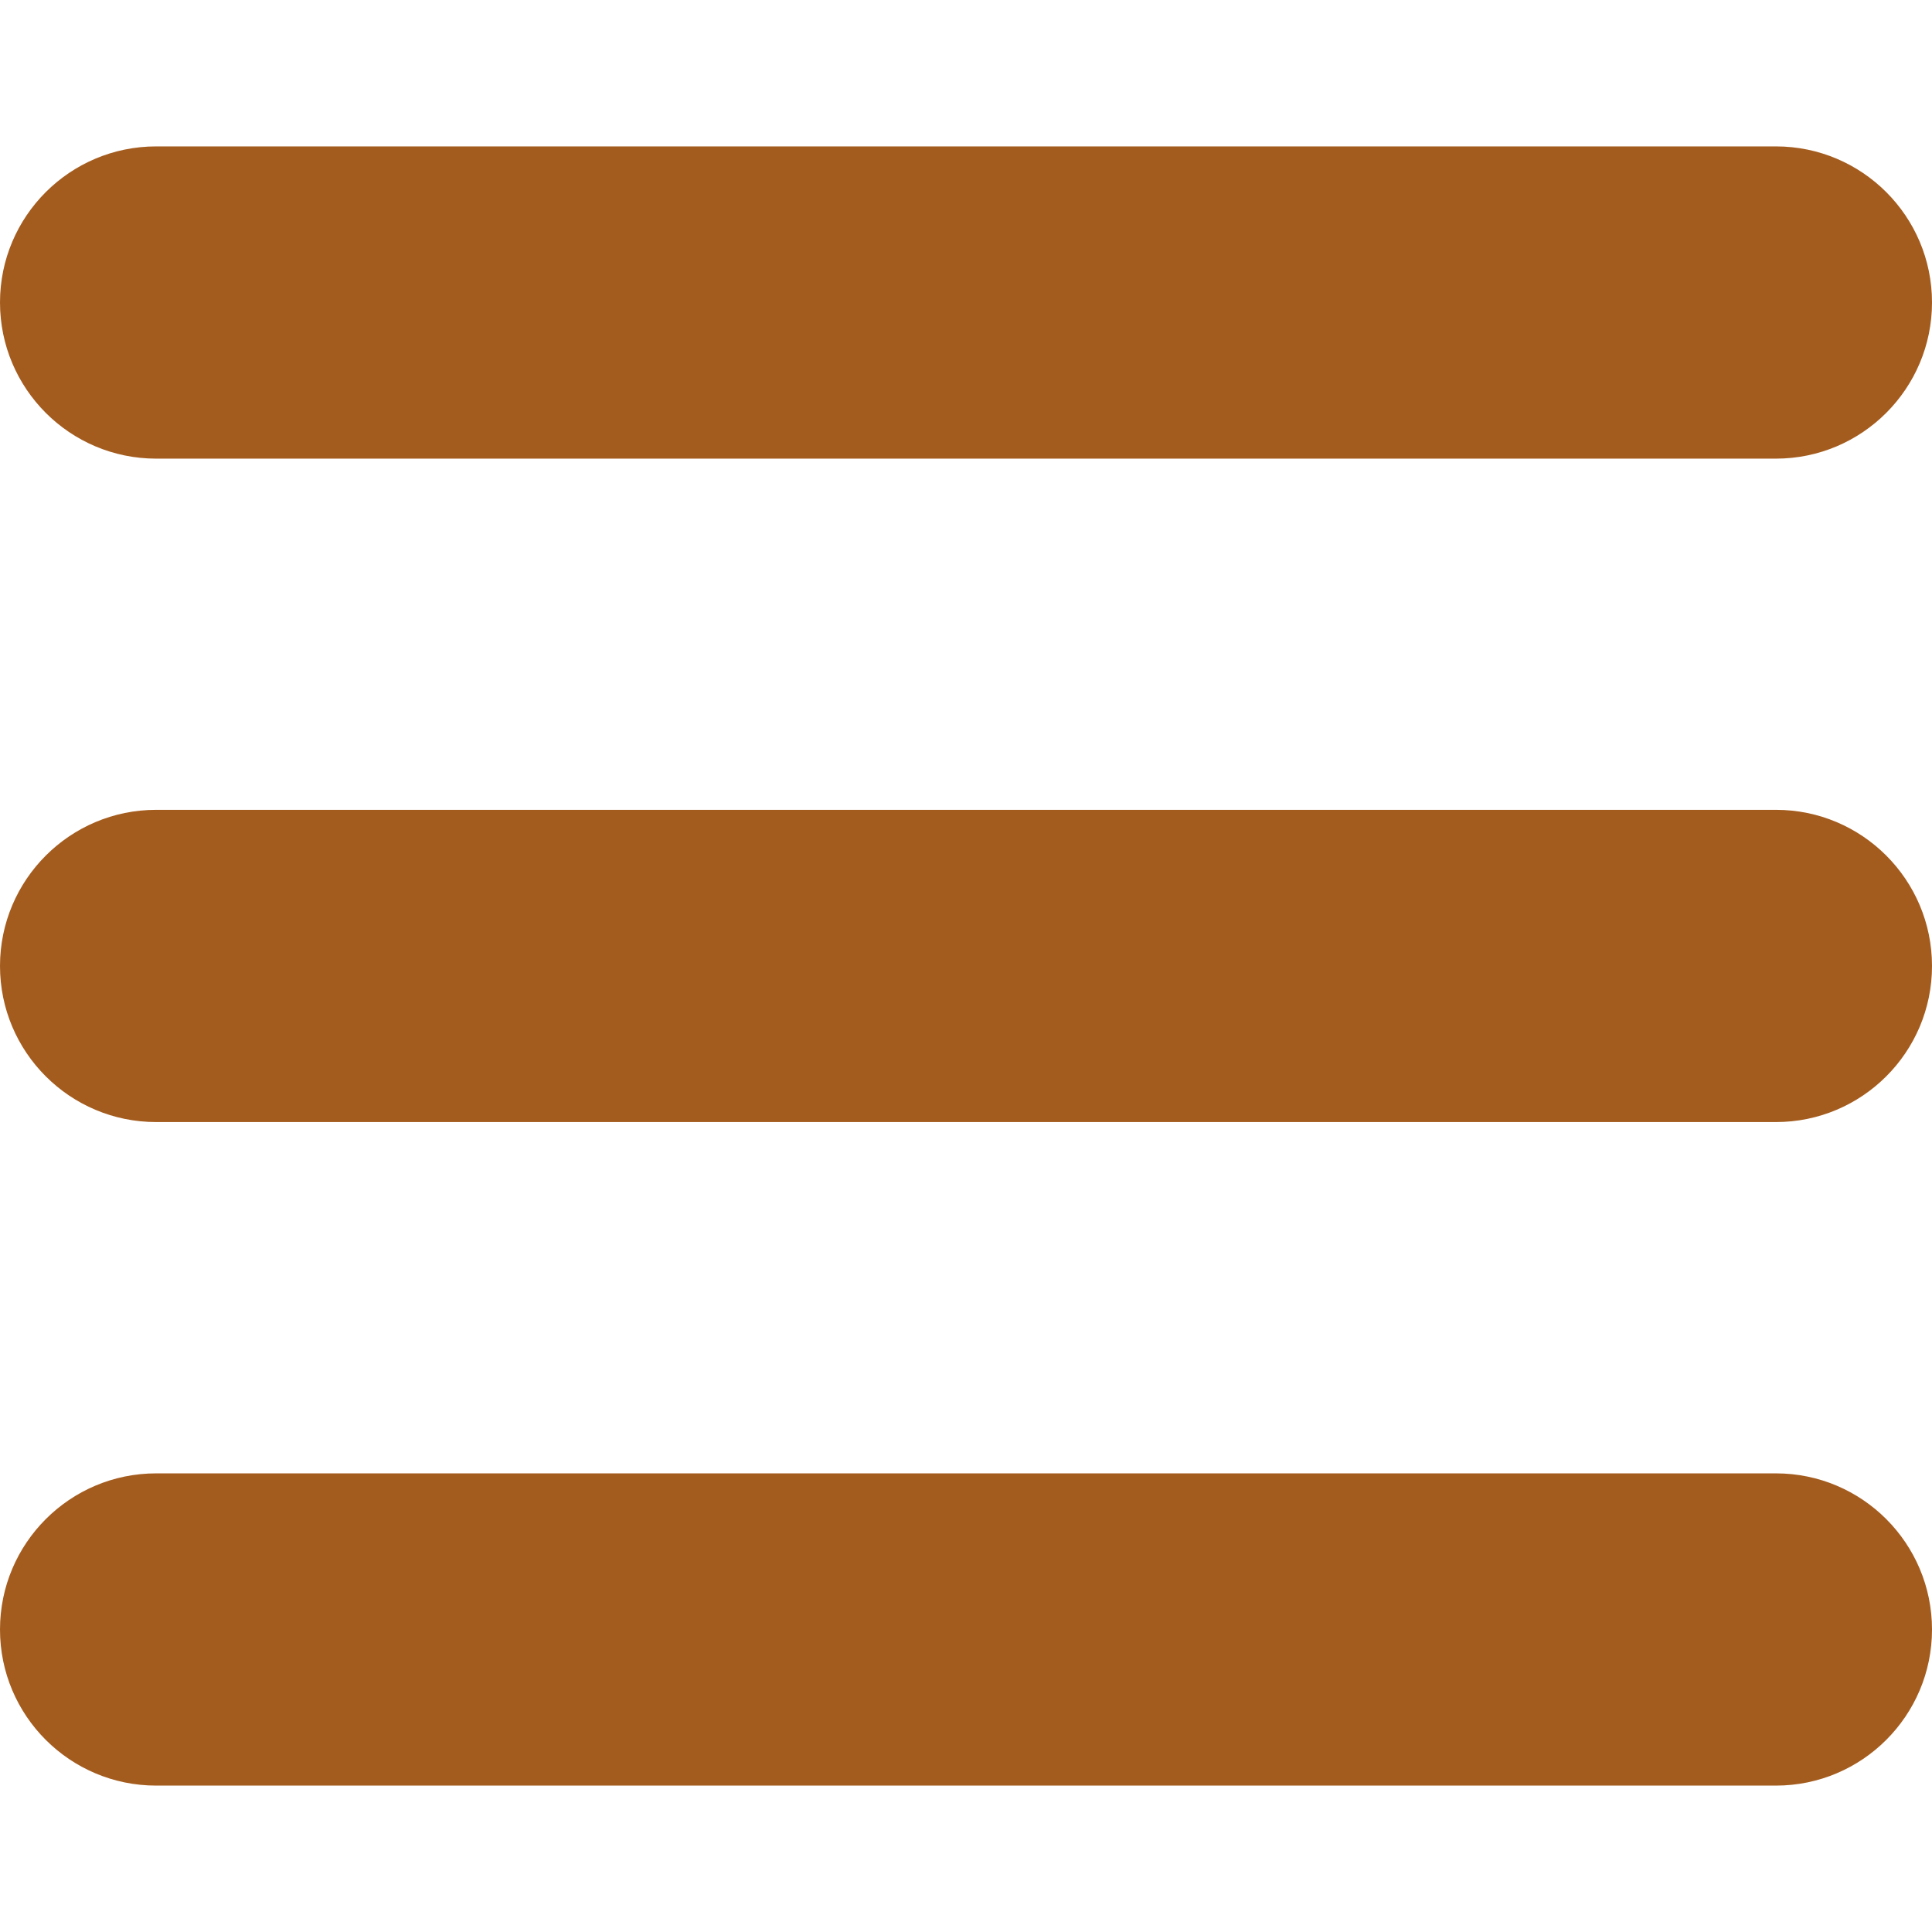 <svg width="18" height="18" viewBox="0 0 18 18" fill="none" xmlns="http://www.w3.org/2000/svg">
<path d="M0 2.818C0 2.015 0.652 1.364 1.455 1.364H16.546C17.348 1.364 18 2.015 18 2.818C18 3.621 17.348 4.273 16.546 4.273H1.455C0.652 4.273 0 3.621 0 2.818ZM16.546 7.545H1.455C0.652 7.545 0 8.197 0 9C0 9.803 0.652 10.454 1.455 10.454H16.546C17.348 10.454 18 9.803 18 9C18 8.197 17.349 7.545 16.546 7.545ZM16.546 13.727H1.455C0.652 13.727 0 14.379 0 15.182C0 15.985 0.652 16.636 1.455 16.636H16.546C17.348 16.636 18 15.985 18 15.182C18 14.379 17.349 13.727 16.546 13.727Z" fill="#A45C1E"/>
</svg>
